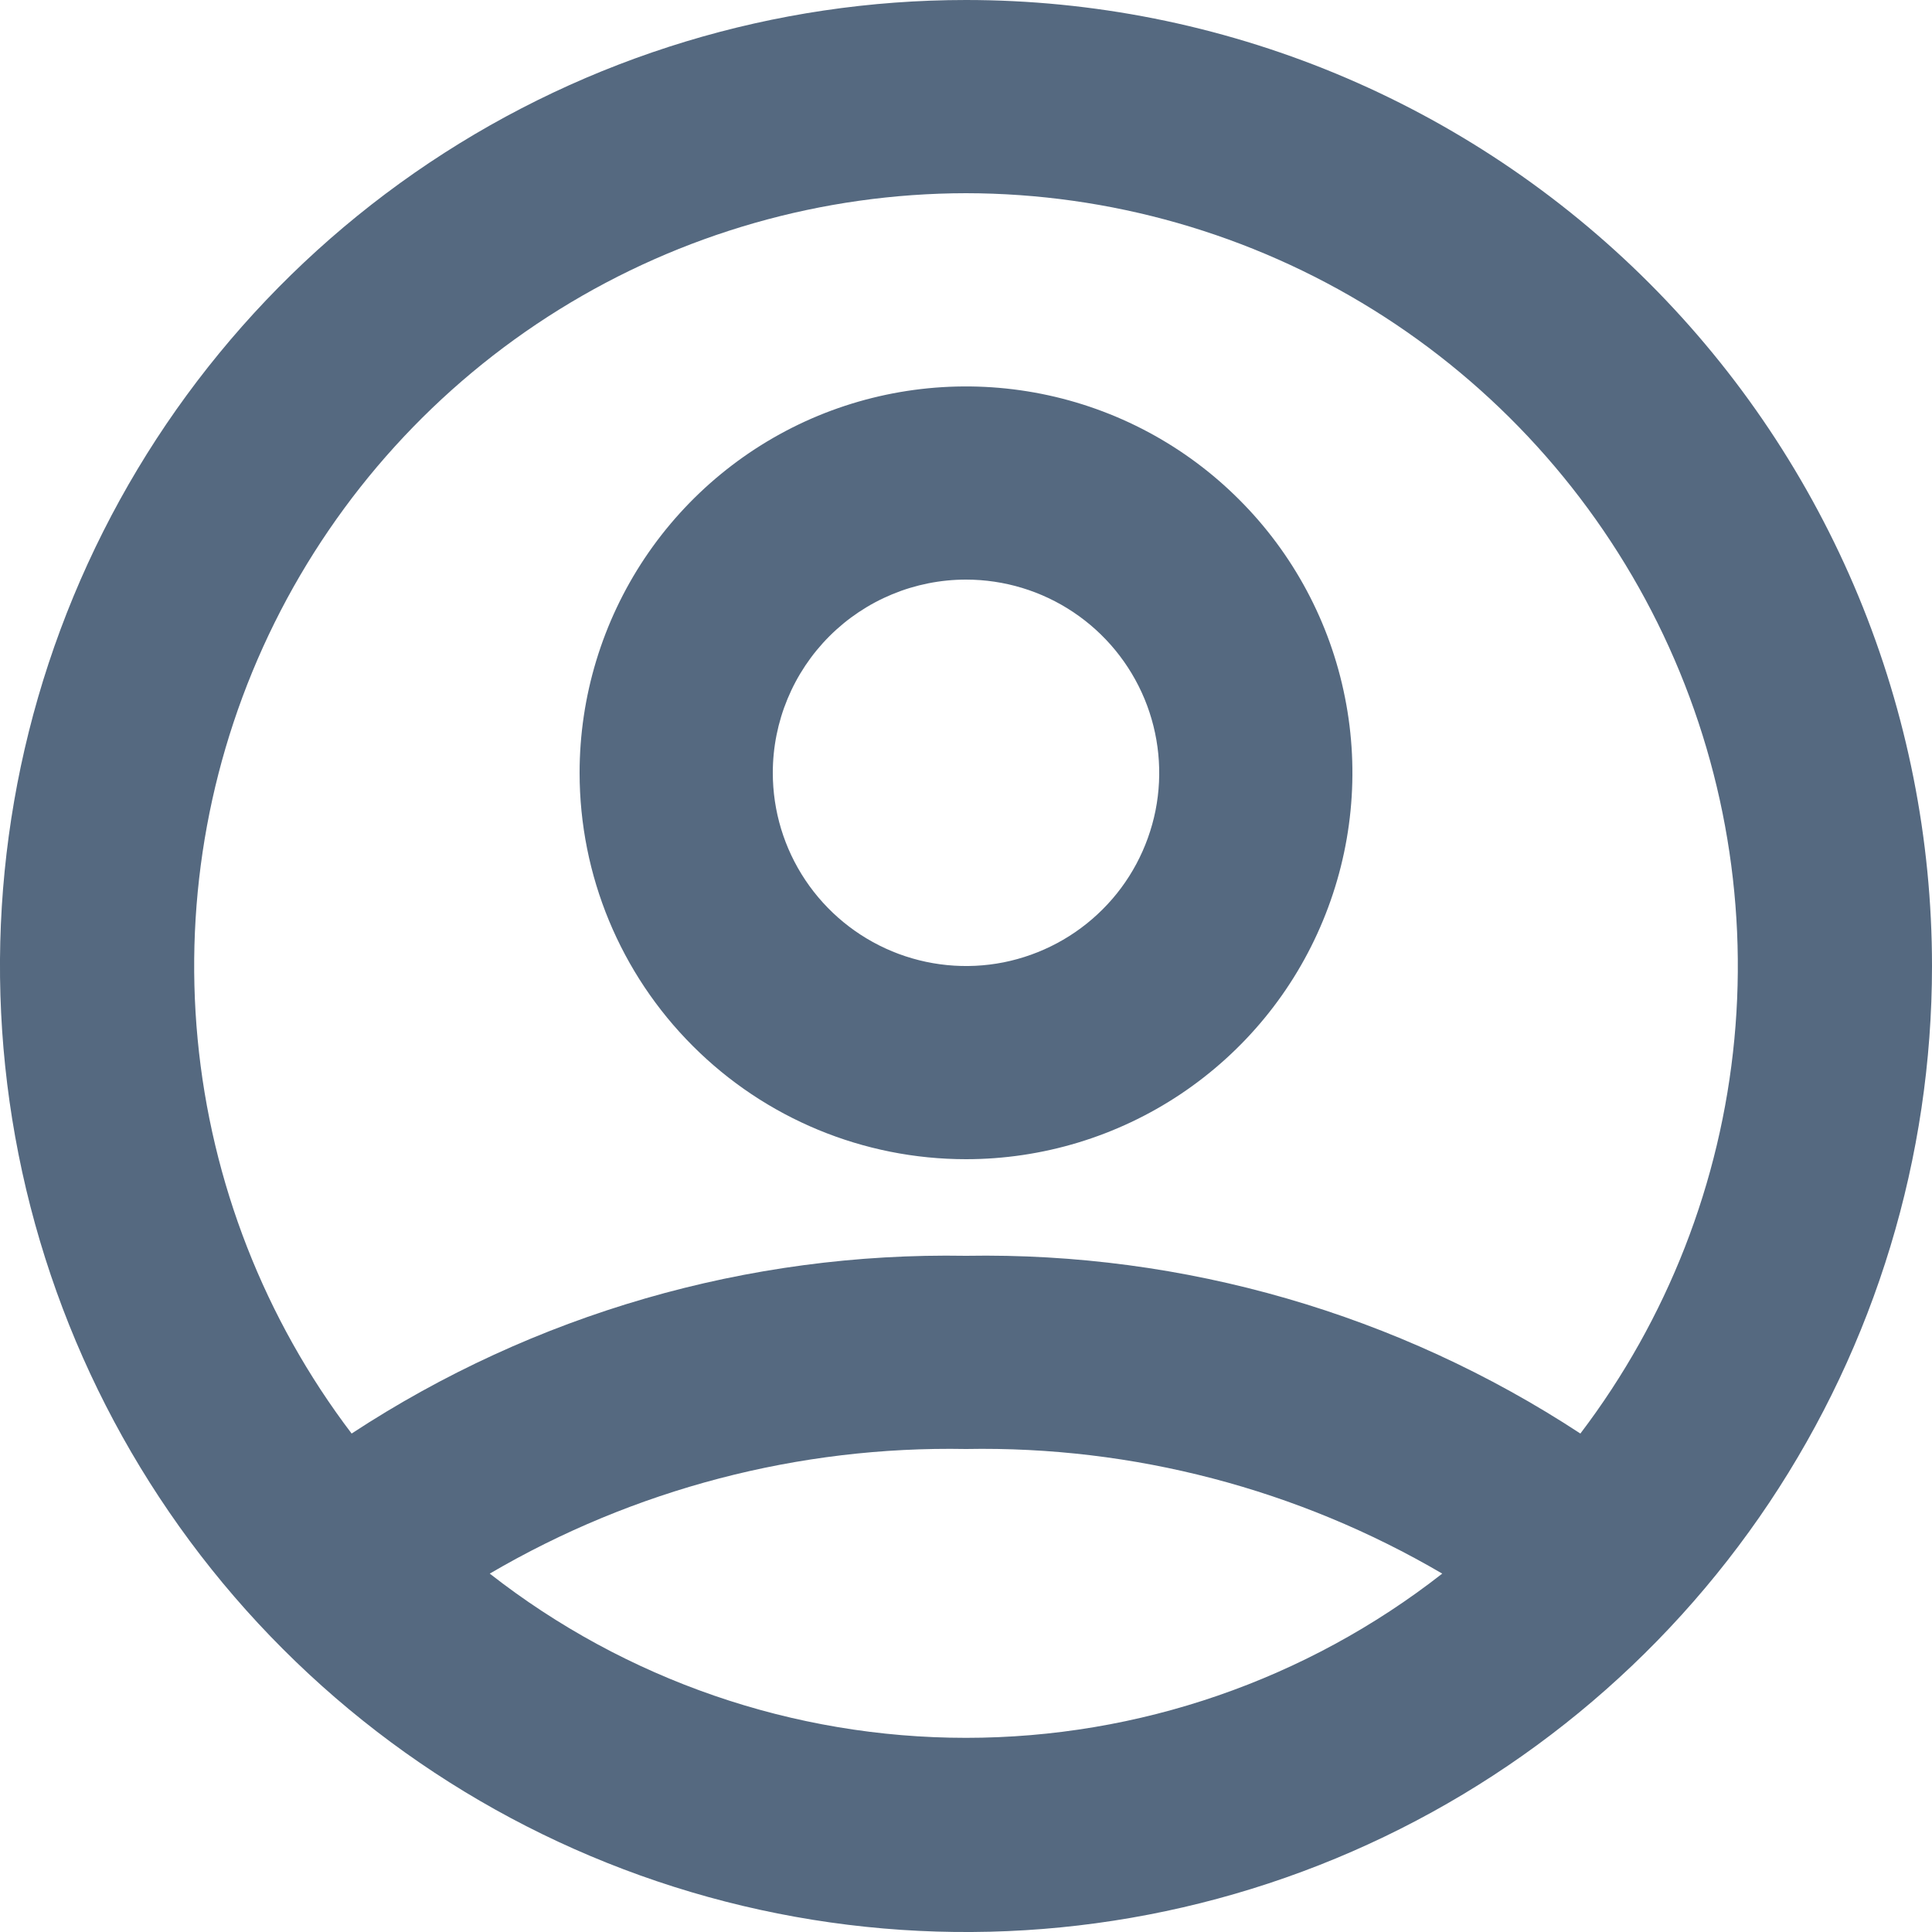 <svg width="20" height="20" viewBox="0 0 20 20" fill="none" xmlns="http://www.w3.org/2000/svg">
<path d="M10 0C8.022 0 6.089 0.586 4.444 1.685C2.8 2.784 1.518 4.346 0.761 6.173C0.004 8 -0.194 10.011 0.192 11.951C0.578 13.891 1.53 15.672 2.929 17.071C4.327 18.47 6.109 19.422 8.049 19.808C9.989 20.194 12 19.996 13.827 19.239C15.654 18.482 17.216 17.2 18.315 15.556C19.413 13.911 20 11.978 20 10C20 8.687 19.741 7.386 19.239 6.173C18.736 4.96 18 3.858 17.071 2.929C16.142 2 15.04 1.264 13.827 0.761C12.614 0.259 11.313 0 10 0ZM10 2C11.489 2.002 12.948 2.419 14.213 3.205C15.478 3.991 16.498 5.115 17.159 6.449C17.82 7.784 18.095 9.276 17.954 10.758C17.813 12.241 17.261 13.654 16.36 14.84C14.473 13.602 12.257 12.961 10 13C7.743 12.961 5.527 13.602 3.64 14.84C2.739 13.654 2.187 12.241 2.046 10.758C1.905 9.276 2.18 7.784 2.841 6.449C3.502 5.115 4.522 3.991 5.787 3.205C7.052 2.419 8.511 2.002 10 2ZM5.07 16.29C6.563 15.415 8.269 14.968 10 15C11.731 14.968 13.437 15.415 14.93 16.29C13.523 17.391 11.787 17.99 10 17.99C8.213 17.99 6.477 17.391 5.07 16.29Z" fill="#556980"/>
<path d="M10 12C10.791 12 11.565 11.765 12.222 11.326C12.88 10.886 13.393 10.262 13.695 9.531C13.998 8.8 14.078 7.996 13.923 7.22C13.769 6.444 13.388 5.731 12.828 5.172C12.269 4.612 11.556 4.231 10.78 4.077C10.004 3.923 9.2 4.002 8.469 4.304C7.738 4.607 7.114 5.12 6.674 5.778C6.235 6.436 6 7.209 6 8C6 9.061 6.421 10.078 7.172 10.828C7.922 11.579 8.939 12 10 12ZM10 6C10.396 6 10.782 6.117 11.111 6.337C11.44 6.557 11.696 6.869 11.848 7.235C11.999 7.6 12.039 8.002 11.962 8.39C11.884 8.778 11.694 9.135 11.414 9.414C11.134 9.694 10.778 9.884 10.39 9.962C10.002 10.039 9.6 9.999 9.235 9.848C8.869 9.696 8.557 9.44 8.337 9.111C8.117 8.782 8 8.396 8 8C8 7.47 8.211 6.961 8.586 6.586C8.961 6.211 9.47 6 10 6Z" fill="#556980"/>
</svg>
